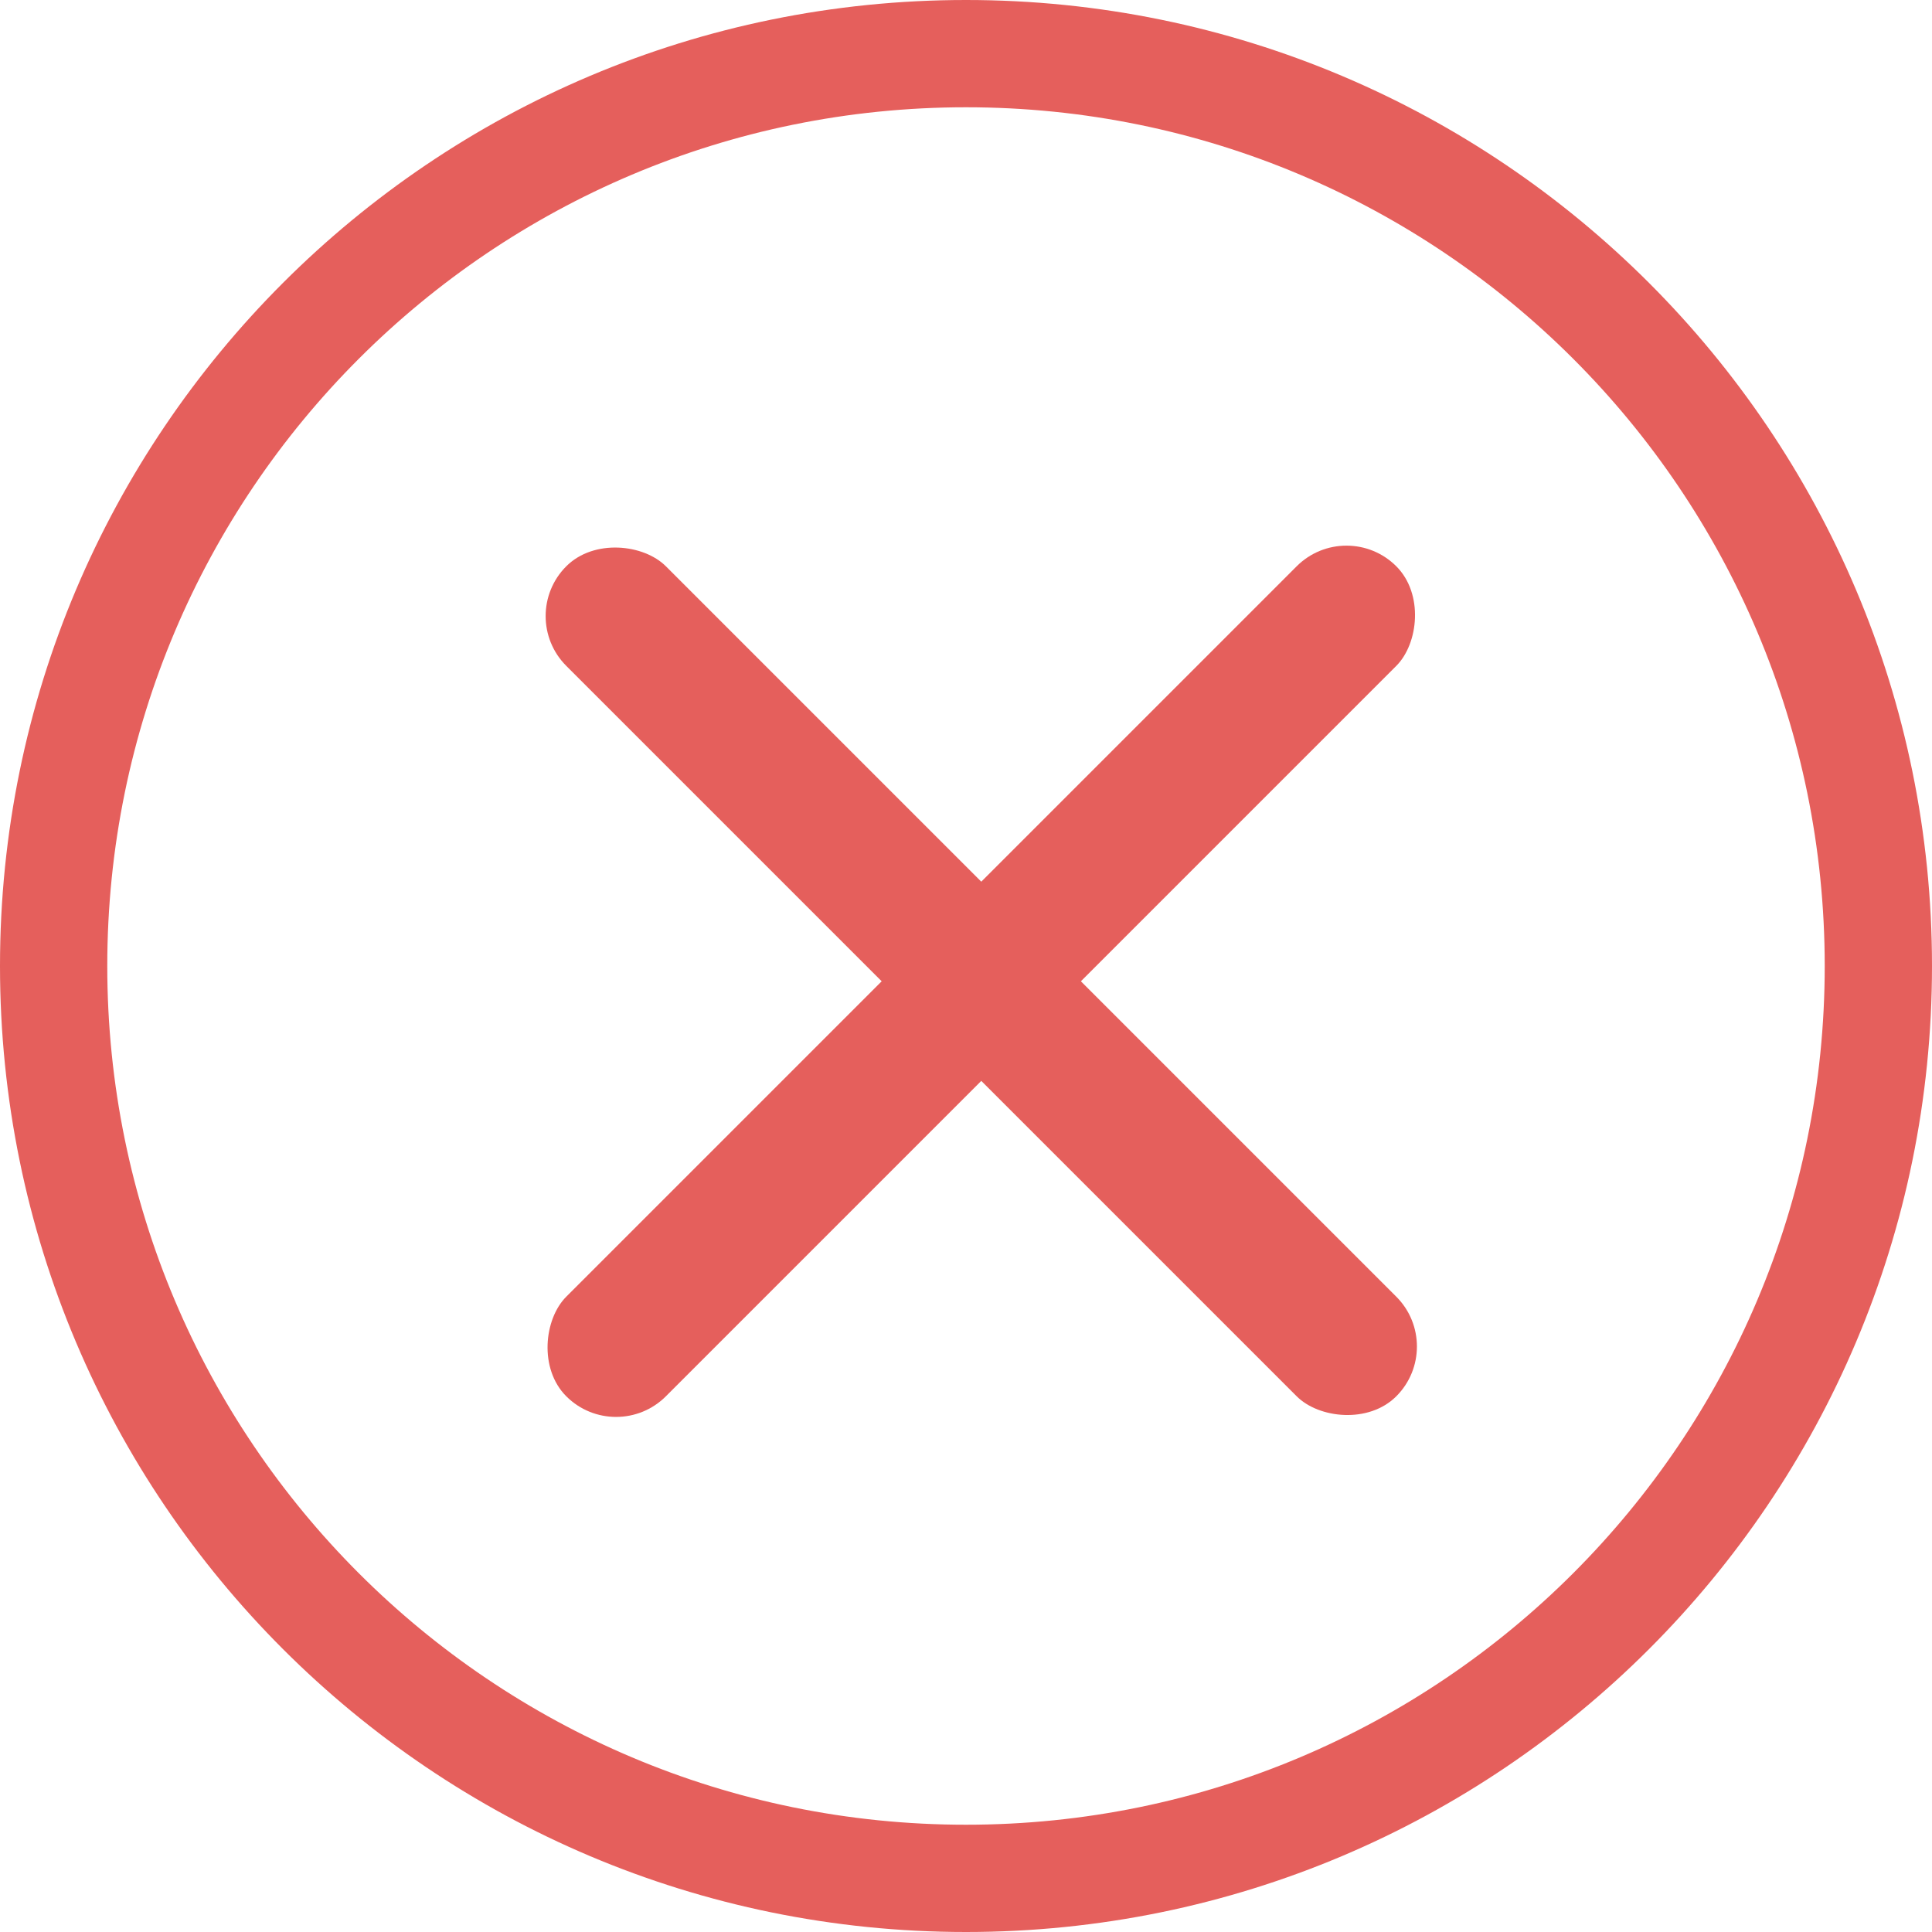 <svg width="101" height="101" viewBox="0 0 101 101" fill="none" xmlns="http://www.w3.org/2000/svg">
<path d="M101 50.5C101 78.39 78.39 101 50.5 101C22.61 101 0 78.39 0 50.5C0 22.61 22.61 0 50.5 0C78.39 0 101 22.61 101 50.5ZM5.608 50.5C5.608 75.293 25.707 95.392 50.5 95.392C75.293 95.392 95.392 75.293 95.392 50.5C95.392 25.707 75.293 5.608 50.5 5.608C25.707 5.608 5.608 25.707 5.608 50.5Z" fill="#E55F5C"/>
<rect x="27" y="32.207" width="7.364" height="61.364" rx="3.682" transform="rotate(-45 27 32.207)" fill="#E55F5C"/>
<rect x="32.207" y="75.598" width="7.364" height="61.364" rx="3.682" transform="rotate(-135 32.207 75.598)" fill="#E55F5C"/>
</svg>
